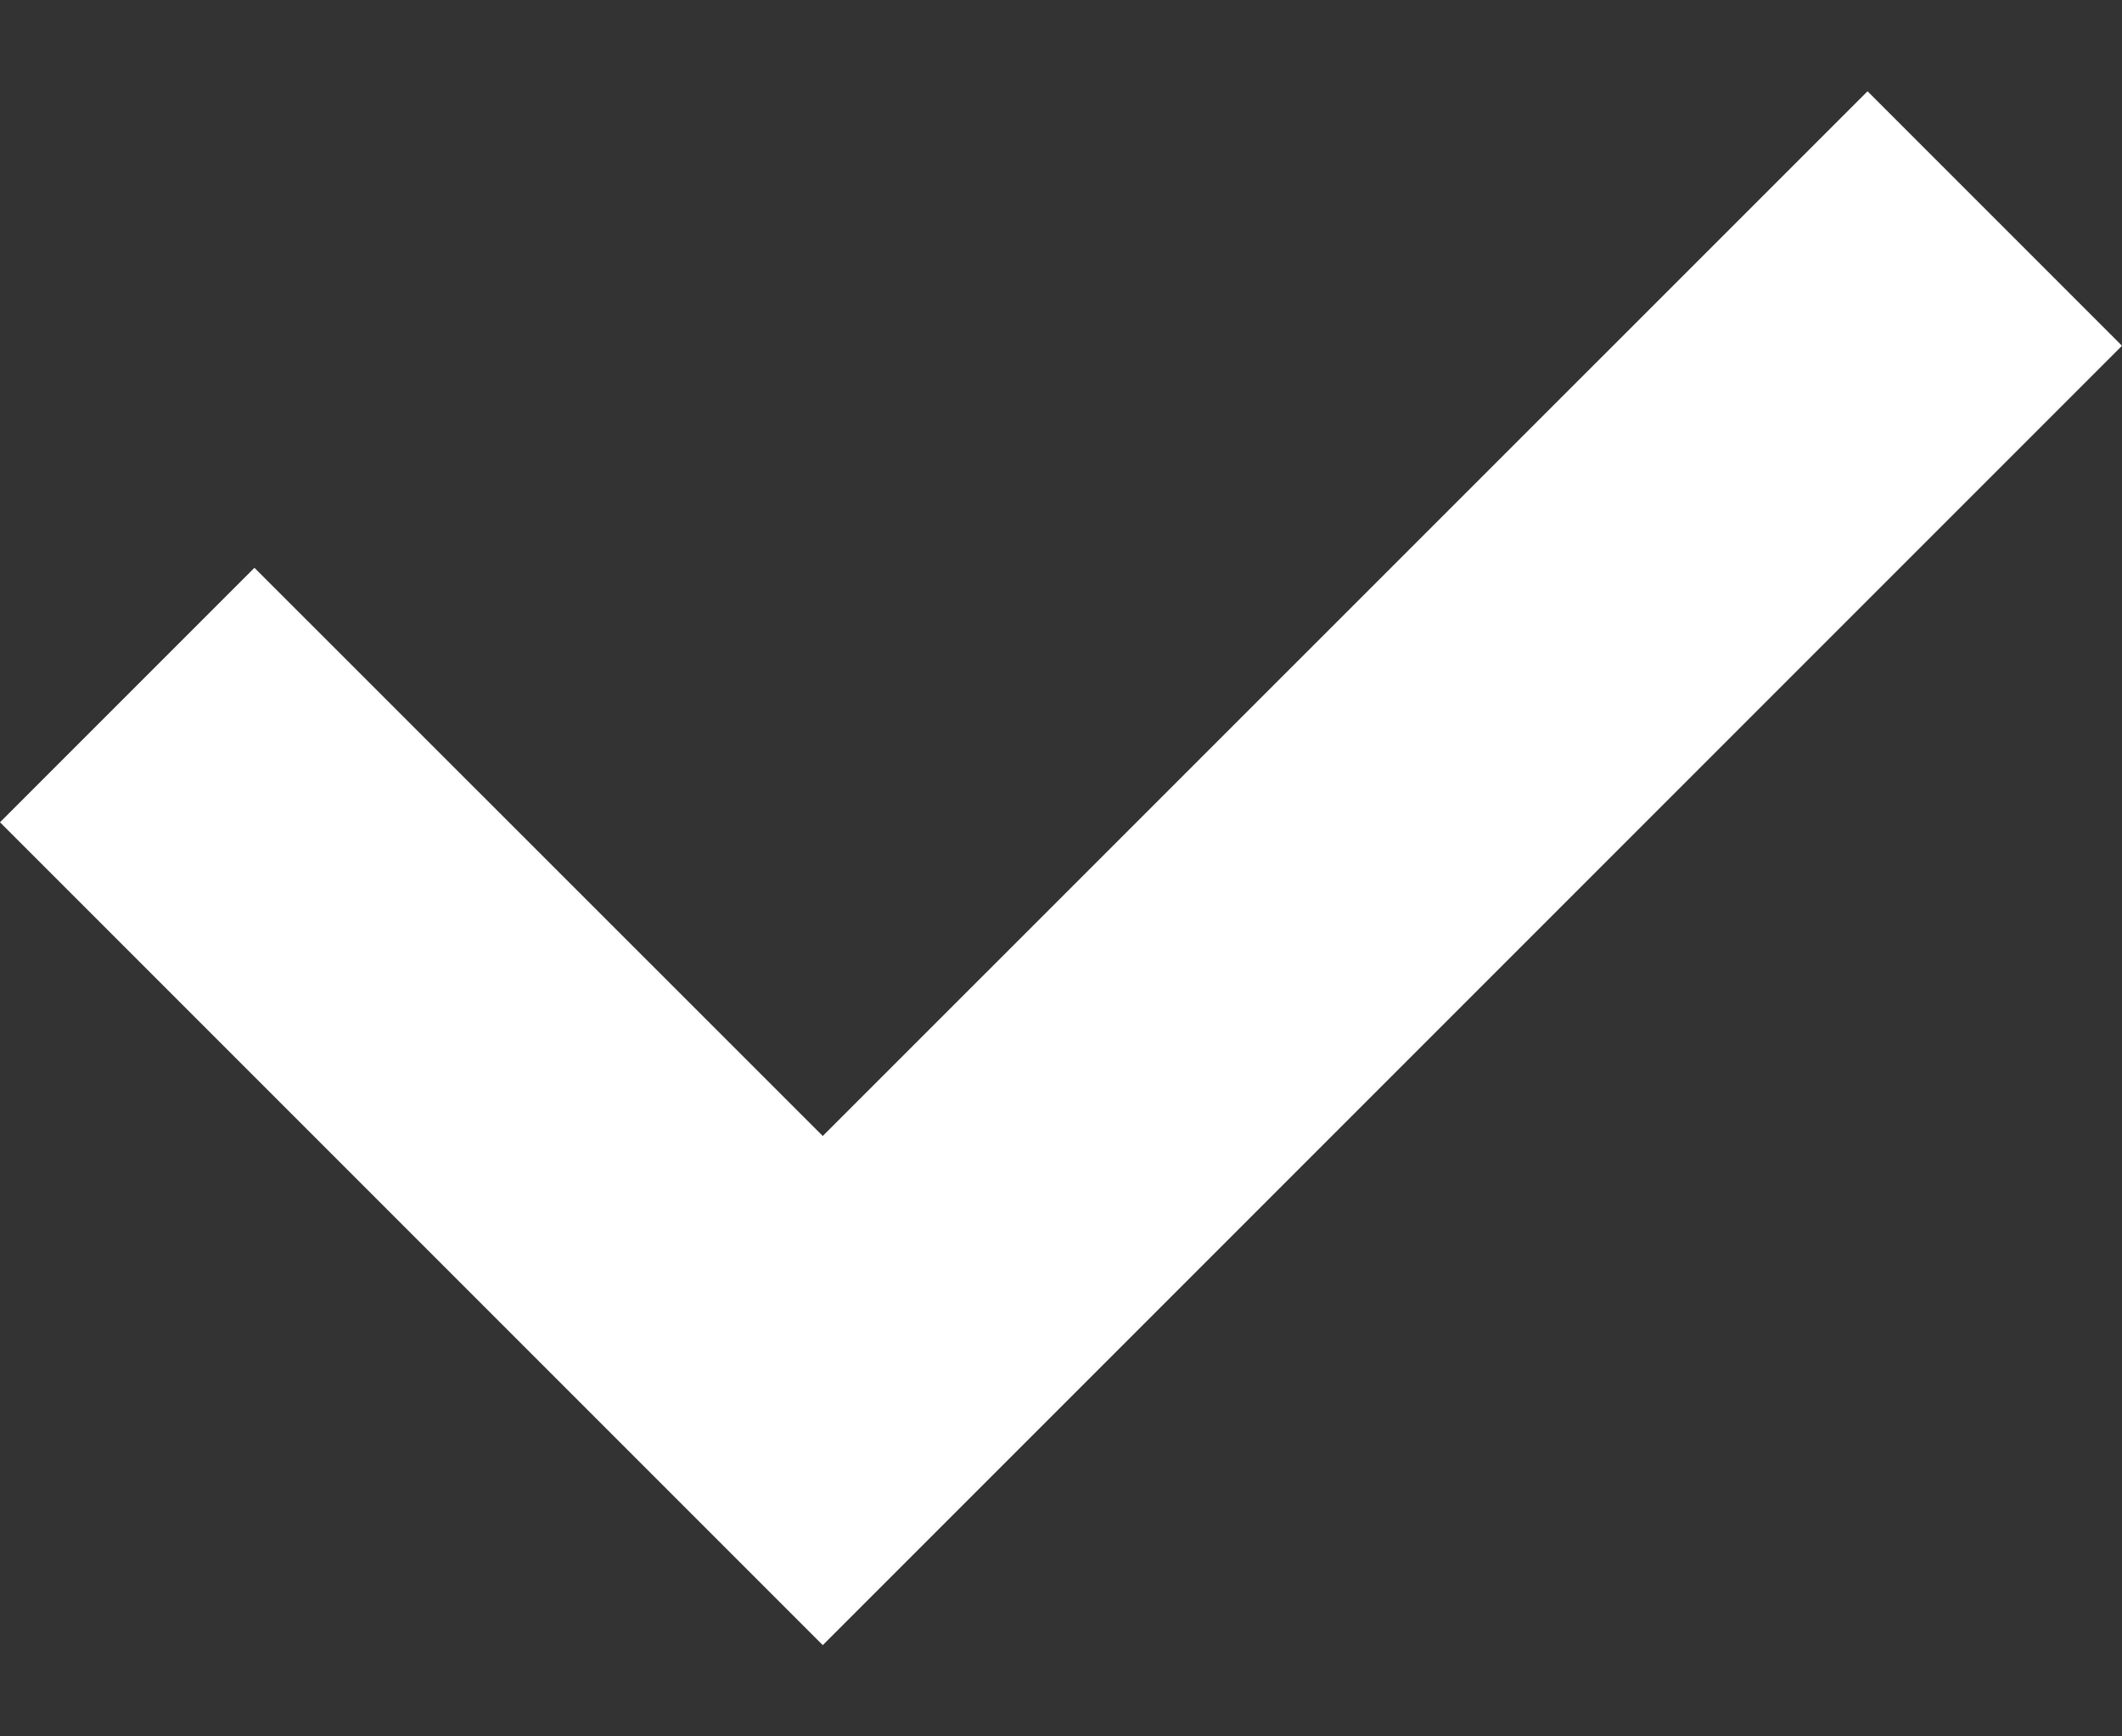 <svg width="11" height="9" viewBox="0 0 11 9" fill="none" xmlns="http://www.w3.org/2000/svg">
<rect x="0" y="0" width="11" height="9" fill="#333333" stroke="none"/>
<path d="M9.681 0.473L4.265 5.888L1.319 2.943L0 4.262L4.265 8.527L11 1.792L9.681 0.473Z" fill="white"/>
</svg>
